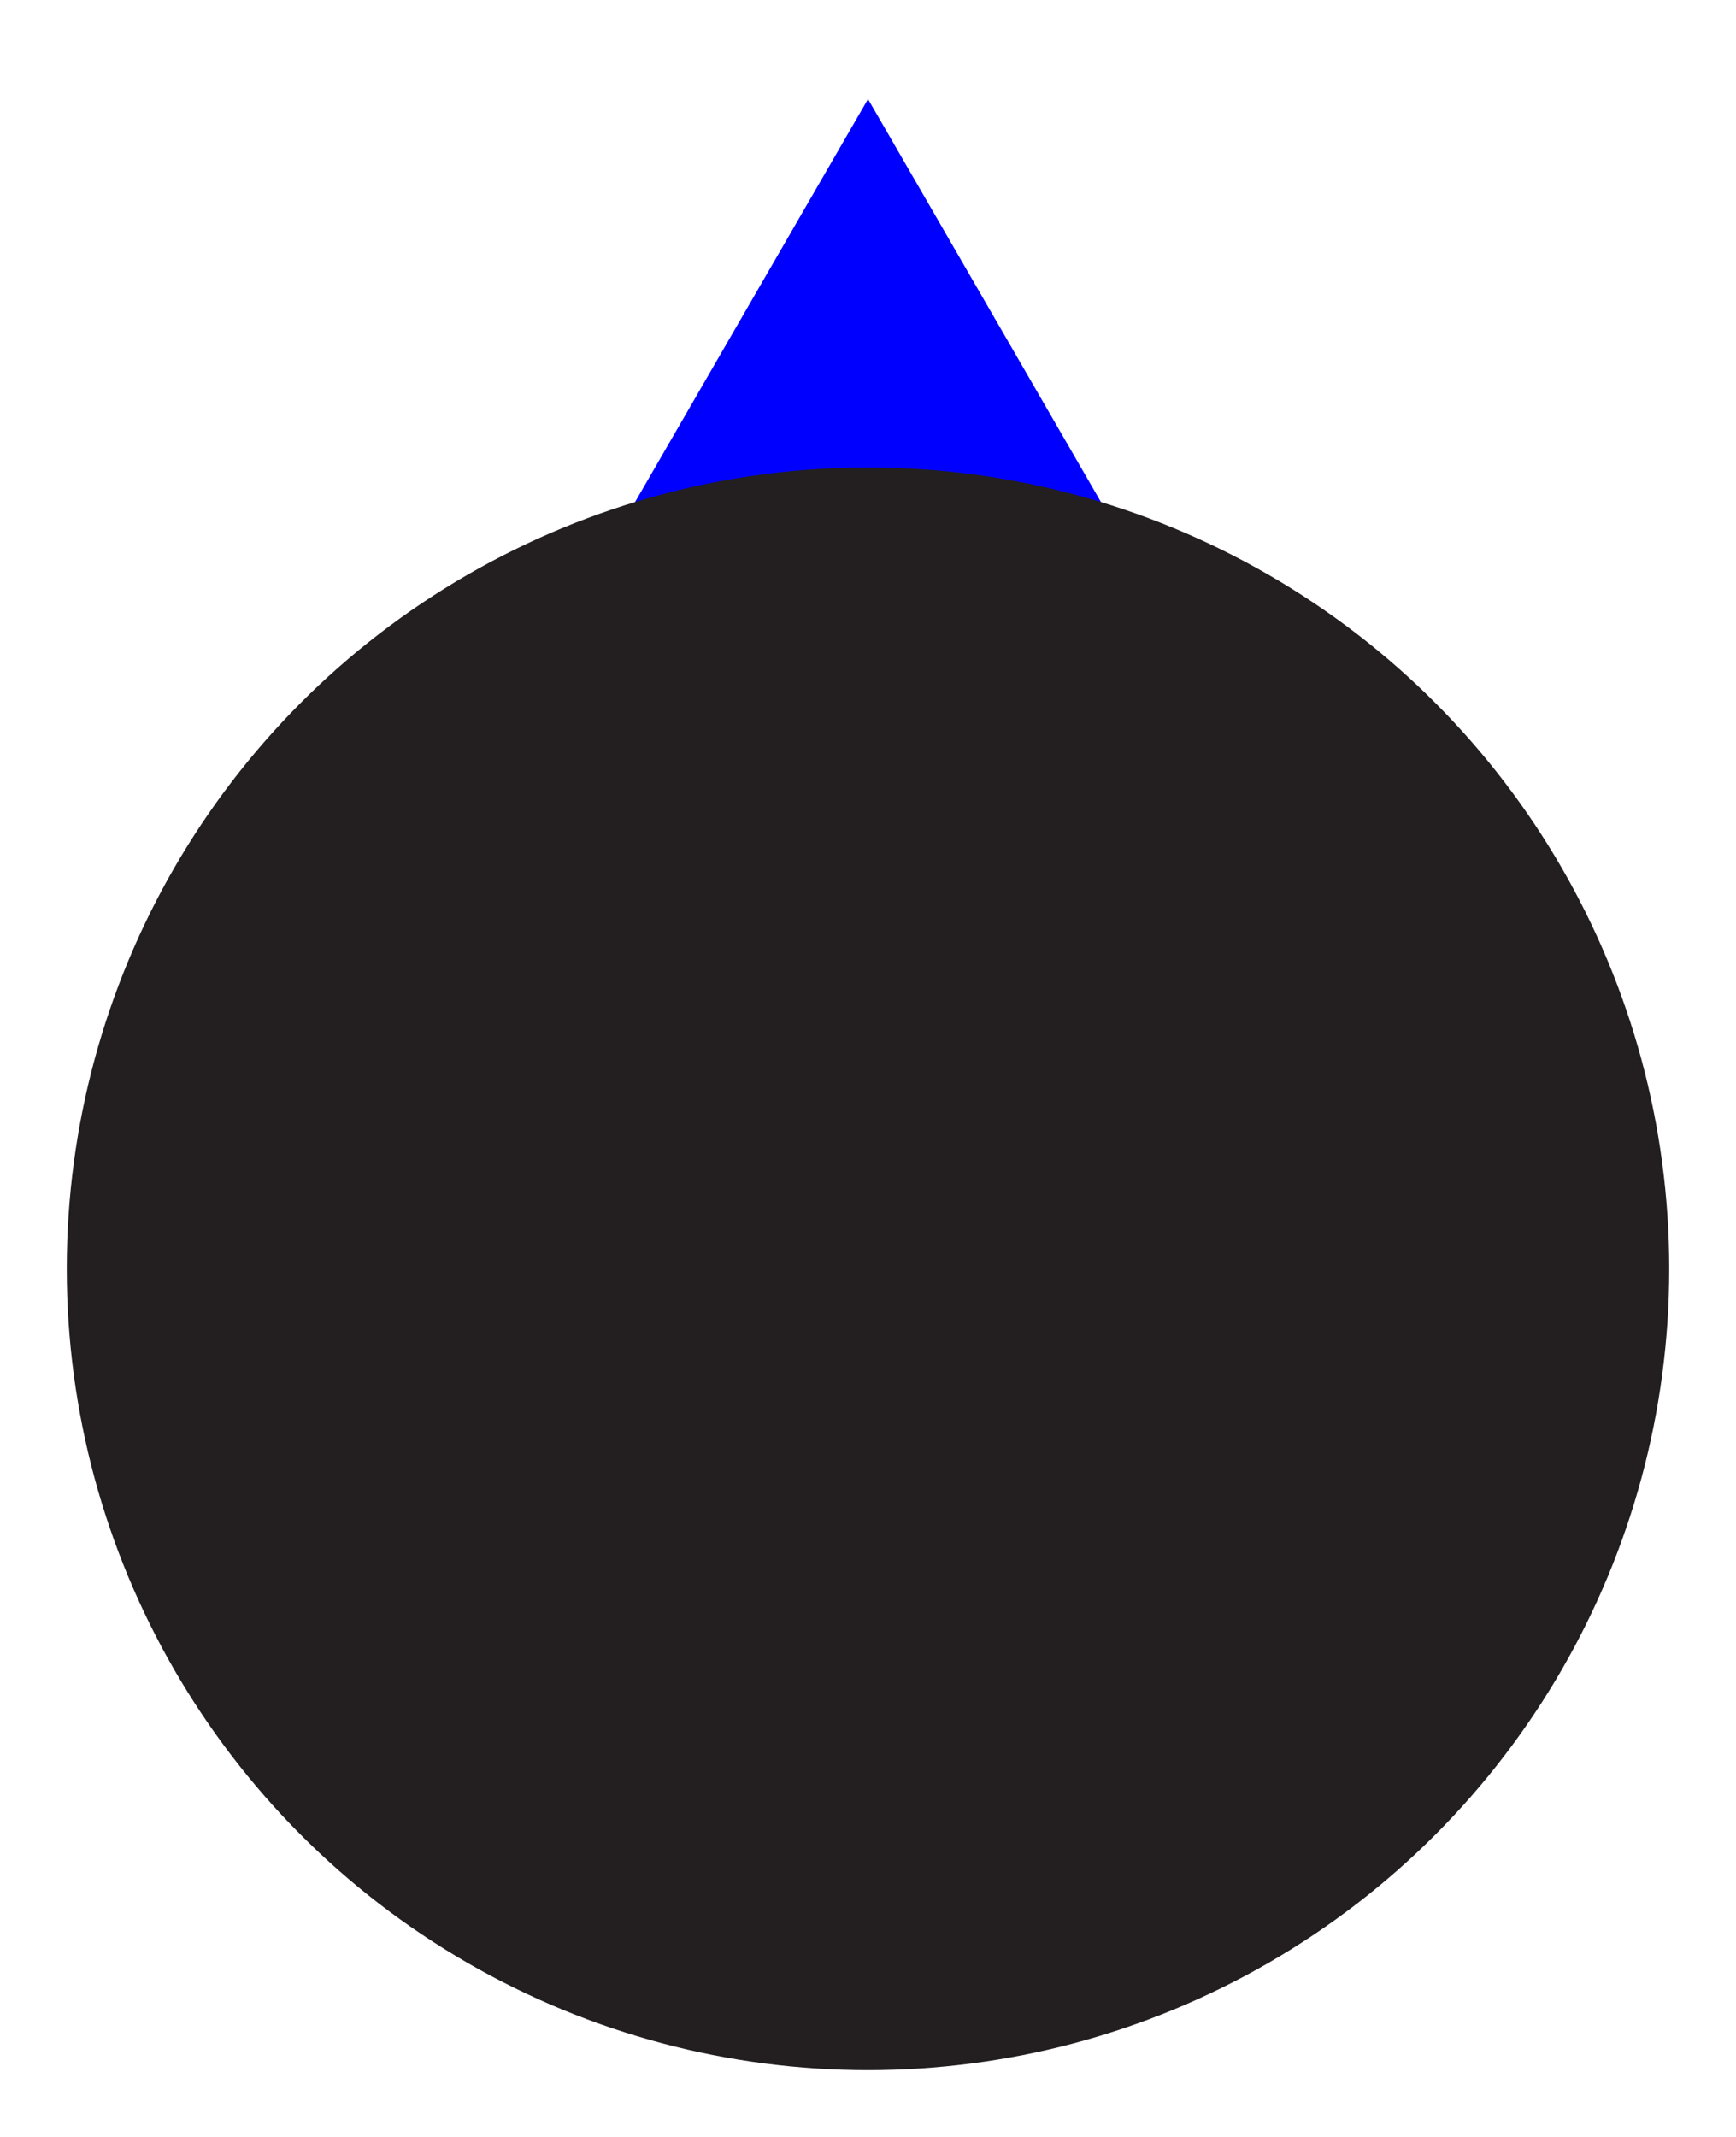 <svg version="1.1" xmlns="http://www.w3.org/2000/svg" viewBox="0 0 156 192">
	<defs>
		<style>
			svg { background: #fff; }
		</style>
	</defs>
<polygon fill="#0000ff" points="55.8,47.3 78,8.9 100.2,47.3 "/>
<circle fill="#231F20" cx="78" cy="114" r="72"/>
</svg>
